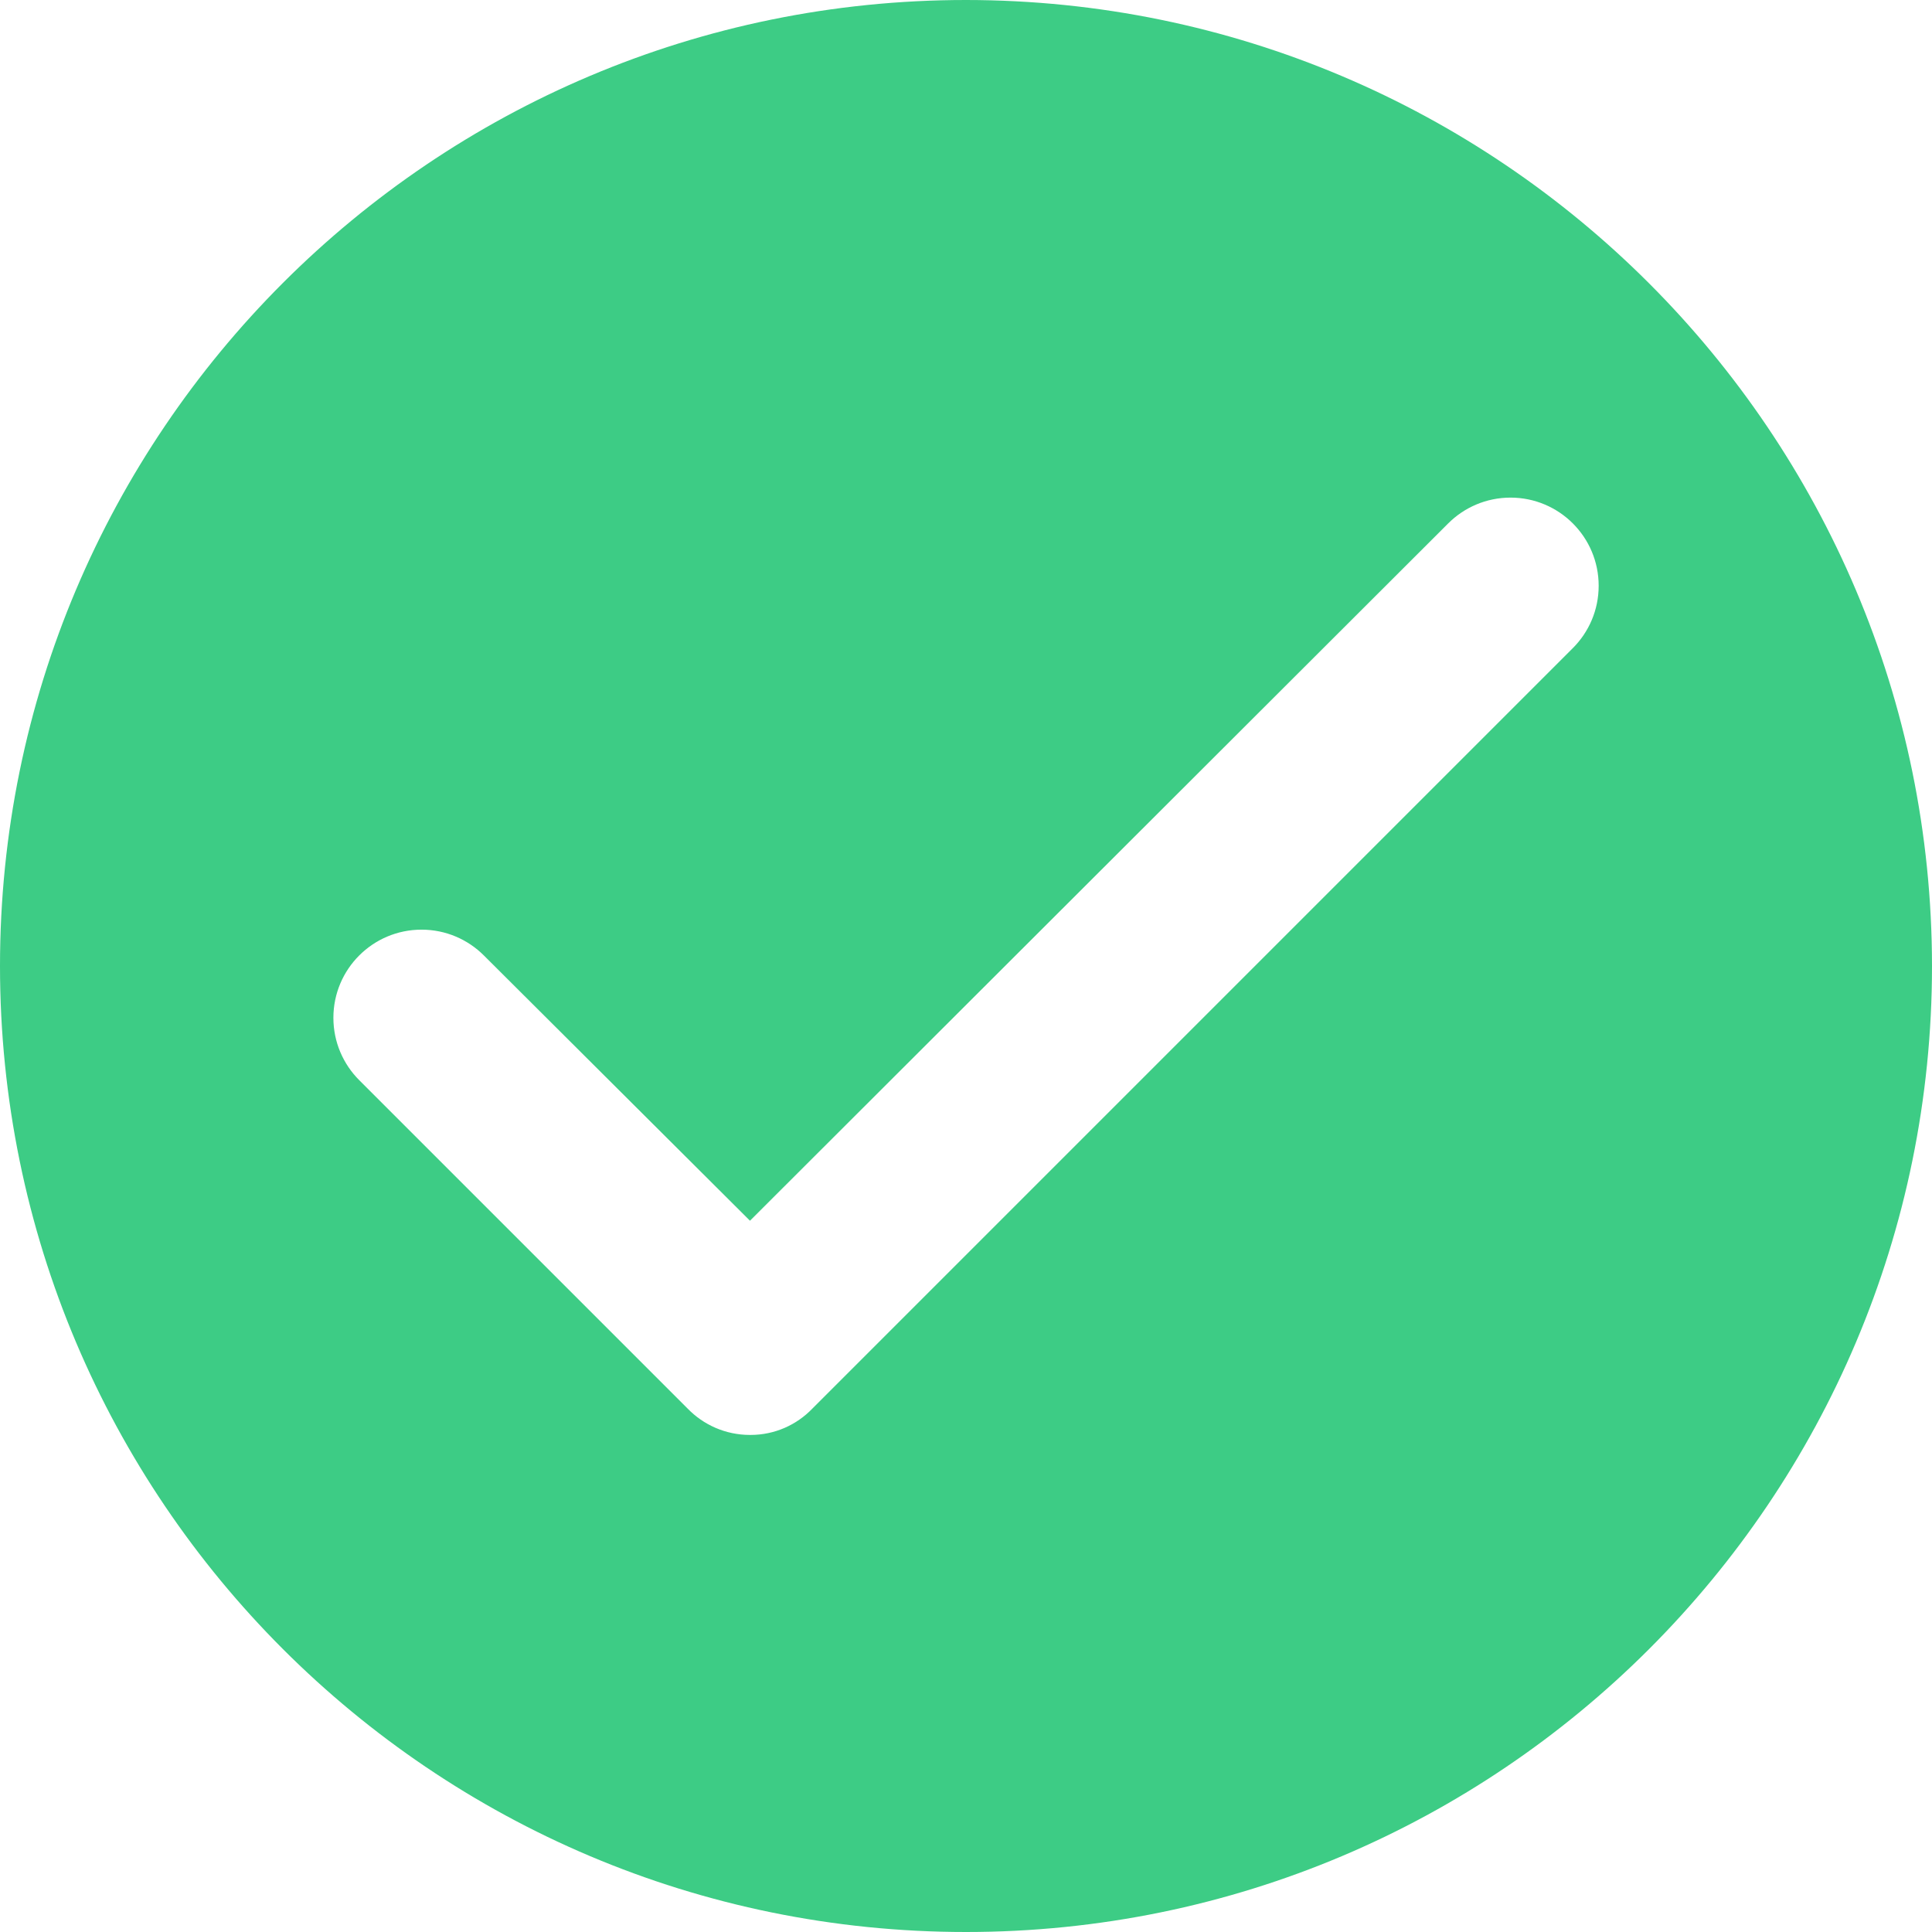 <!-- Generated by IcoMoon.io -->
<svg version="1.1" xmlns="http://www.w3.org/2000/svg" width="32" height="32" viewBox="0 0 32 32">
<title>normal</title>
<path fill="#3dcc85" d="M16 0c-8.837 0-16 7.163-16 16s7.163 16 16 16c8.837 0 16-7.163 16-16v0c-0.006-8.834-7.166-15.994-15.999-16h-0.001zM26.051 10.735l-12.596 12.596c-0.259 0.269-0.622 0.436-1.024 0.436-0.003 0-0.006 0-0.009 0v0c-0.405 0-0.771-0.167-1.032-0.436l-5.44-5.44c-0.264-0.264-0.428-0.629-0.428-1.033 0-0.807 0.654-1.46 1.46-1.46 0.403 0 0.768 0.163 1.033 0.428v0l4.407 4.393 11.564-11.549c0.264-0.264 0.629-0.428 1.033-0.428 0.807 0 1.46 0.654 1.46 1.46 0 0.403-0.163 0.768-0.428 1.033v0z"></path>
</svg>
